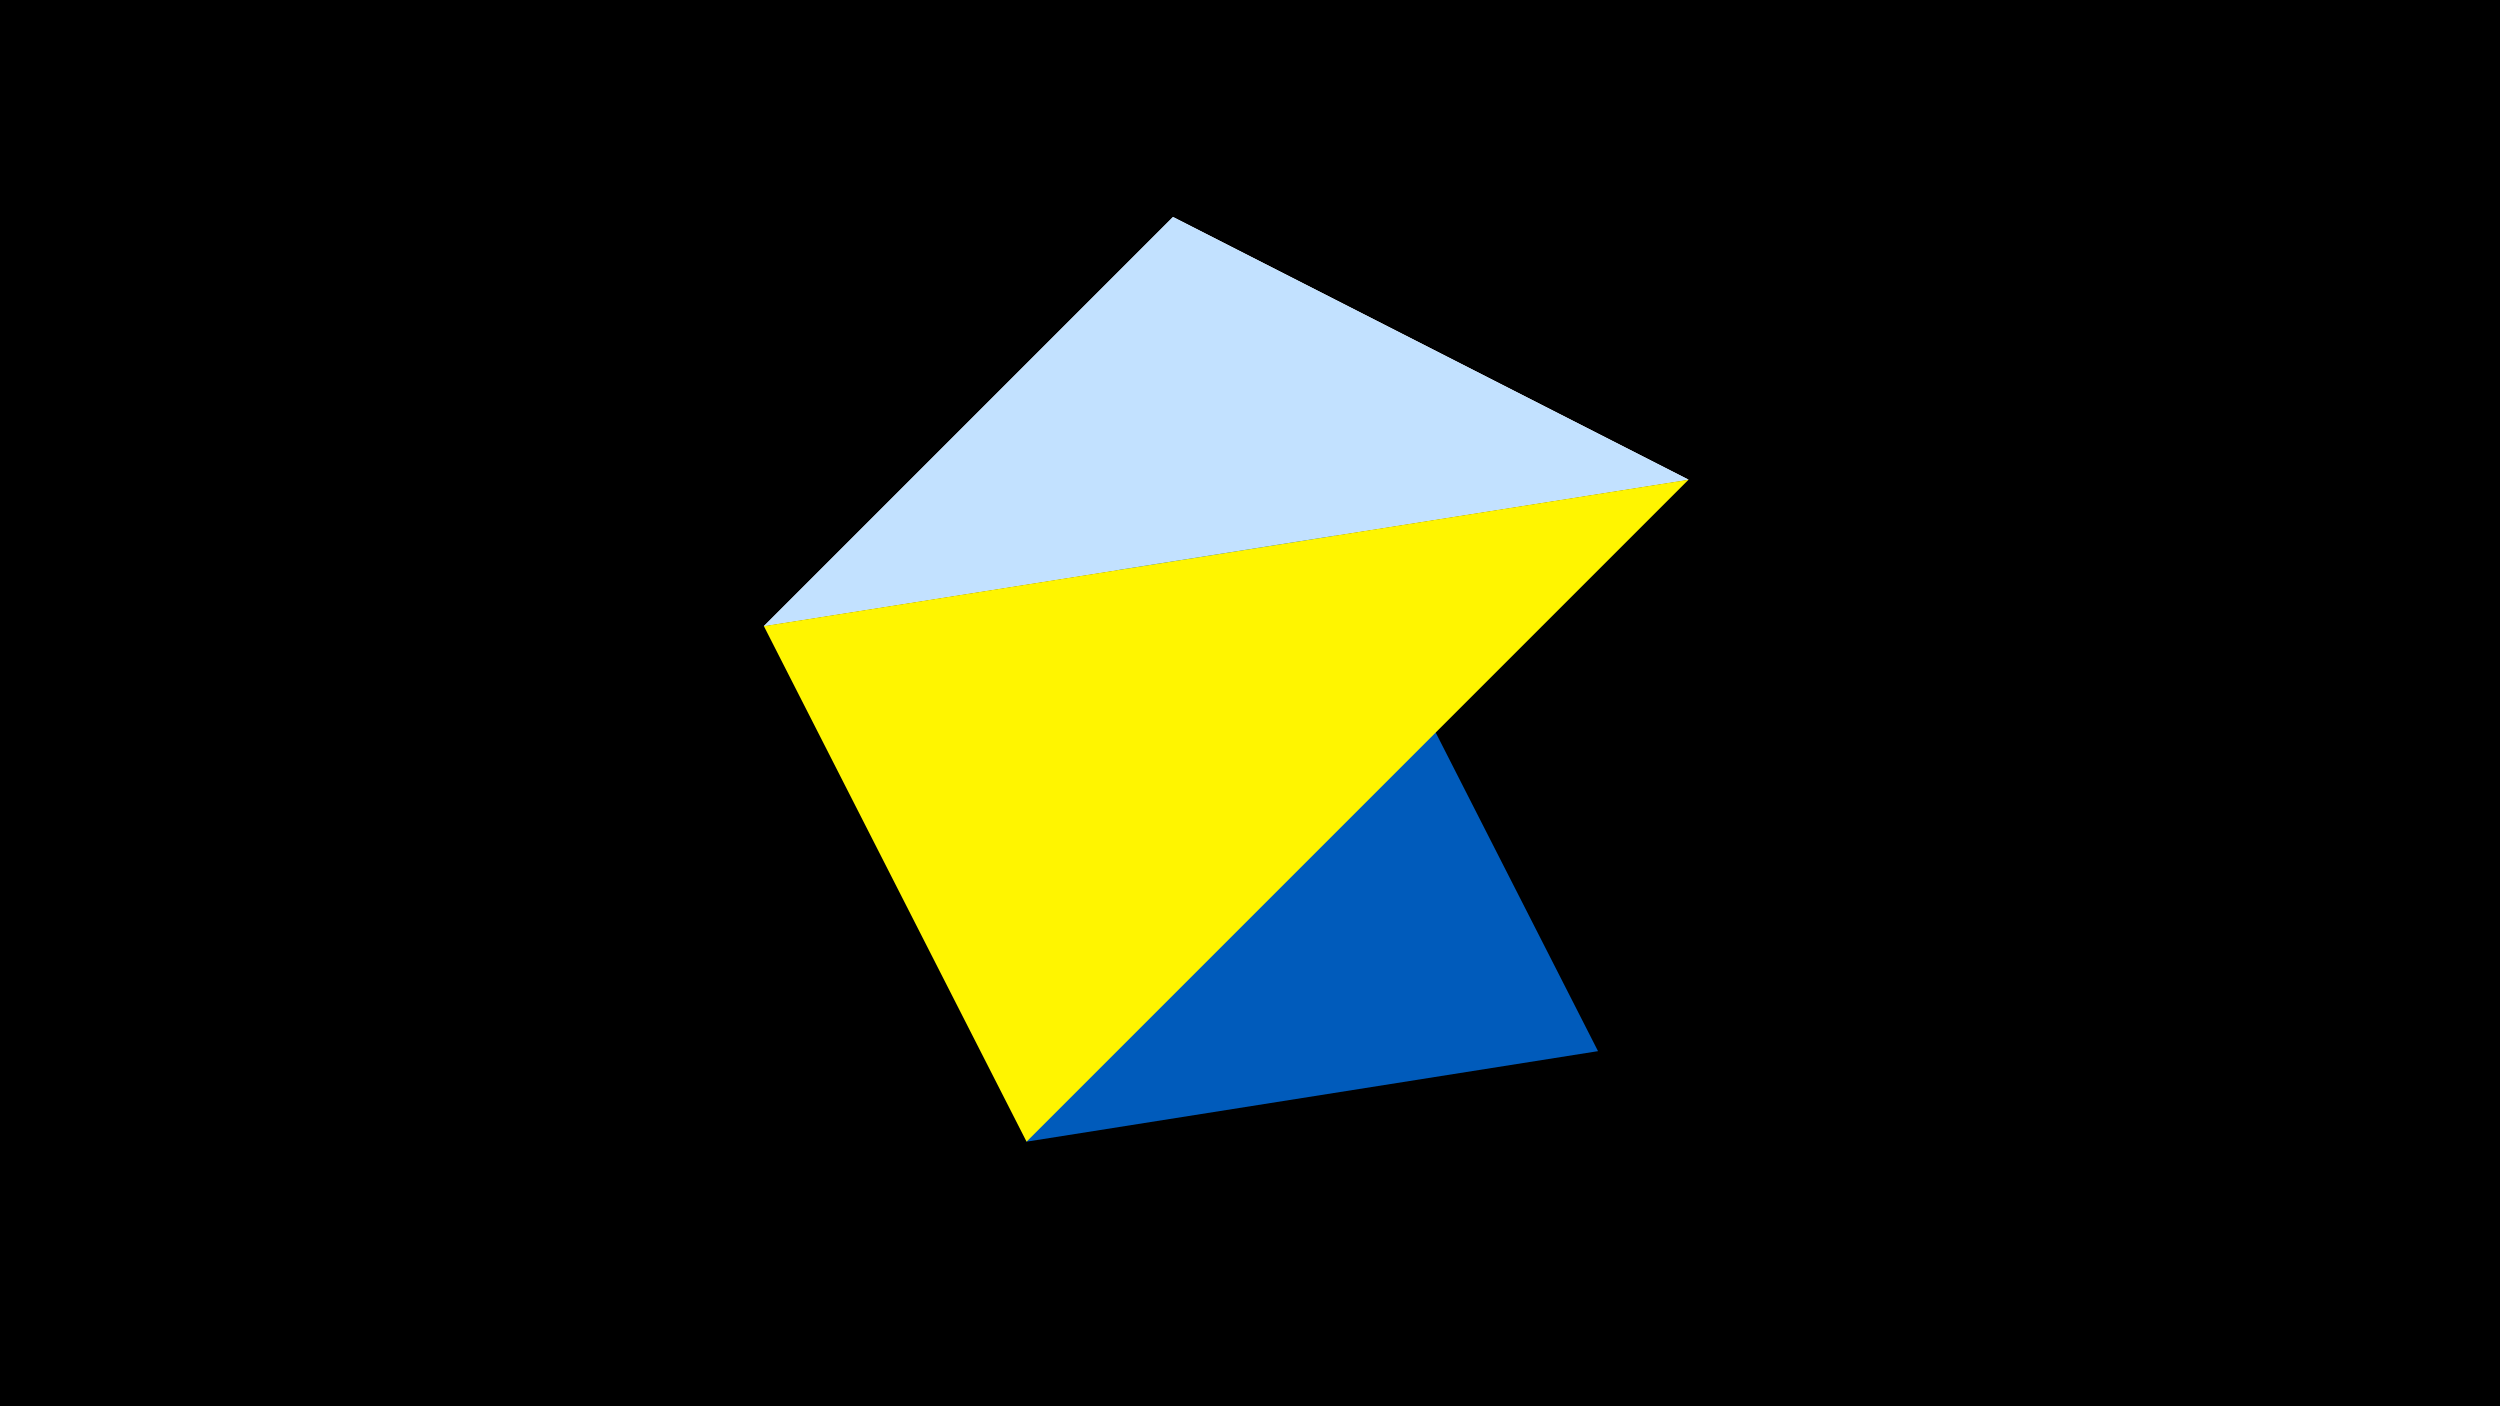 <svg width="1200" height="675" viewBox="-500 -500 1200 675" xmlns="http://www.w3.org/2000/svg"><title>juwel 19601</title><path d="M-500-500h1200v675h-1200z" fill="#000"/><path d="M-133.341,-199.458L63.042,-395.841 310.5,-269.755 Z" fill="#fff"/><path d="M63.042,-395.841L-7.255,48 267.054,4.554 Z" fill="#005bbb"/><path d="M-133.341,-199.458L63.042,-395.841 310.5,-269.755 Z" fill="#c2e1ff"/><path d="M310.5,-269.755L-133.341,-199.458 -7.255,48 Z" fill="#fff500"/></svg>